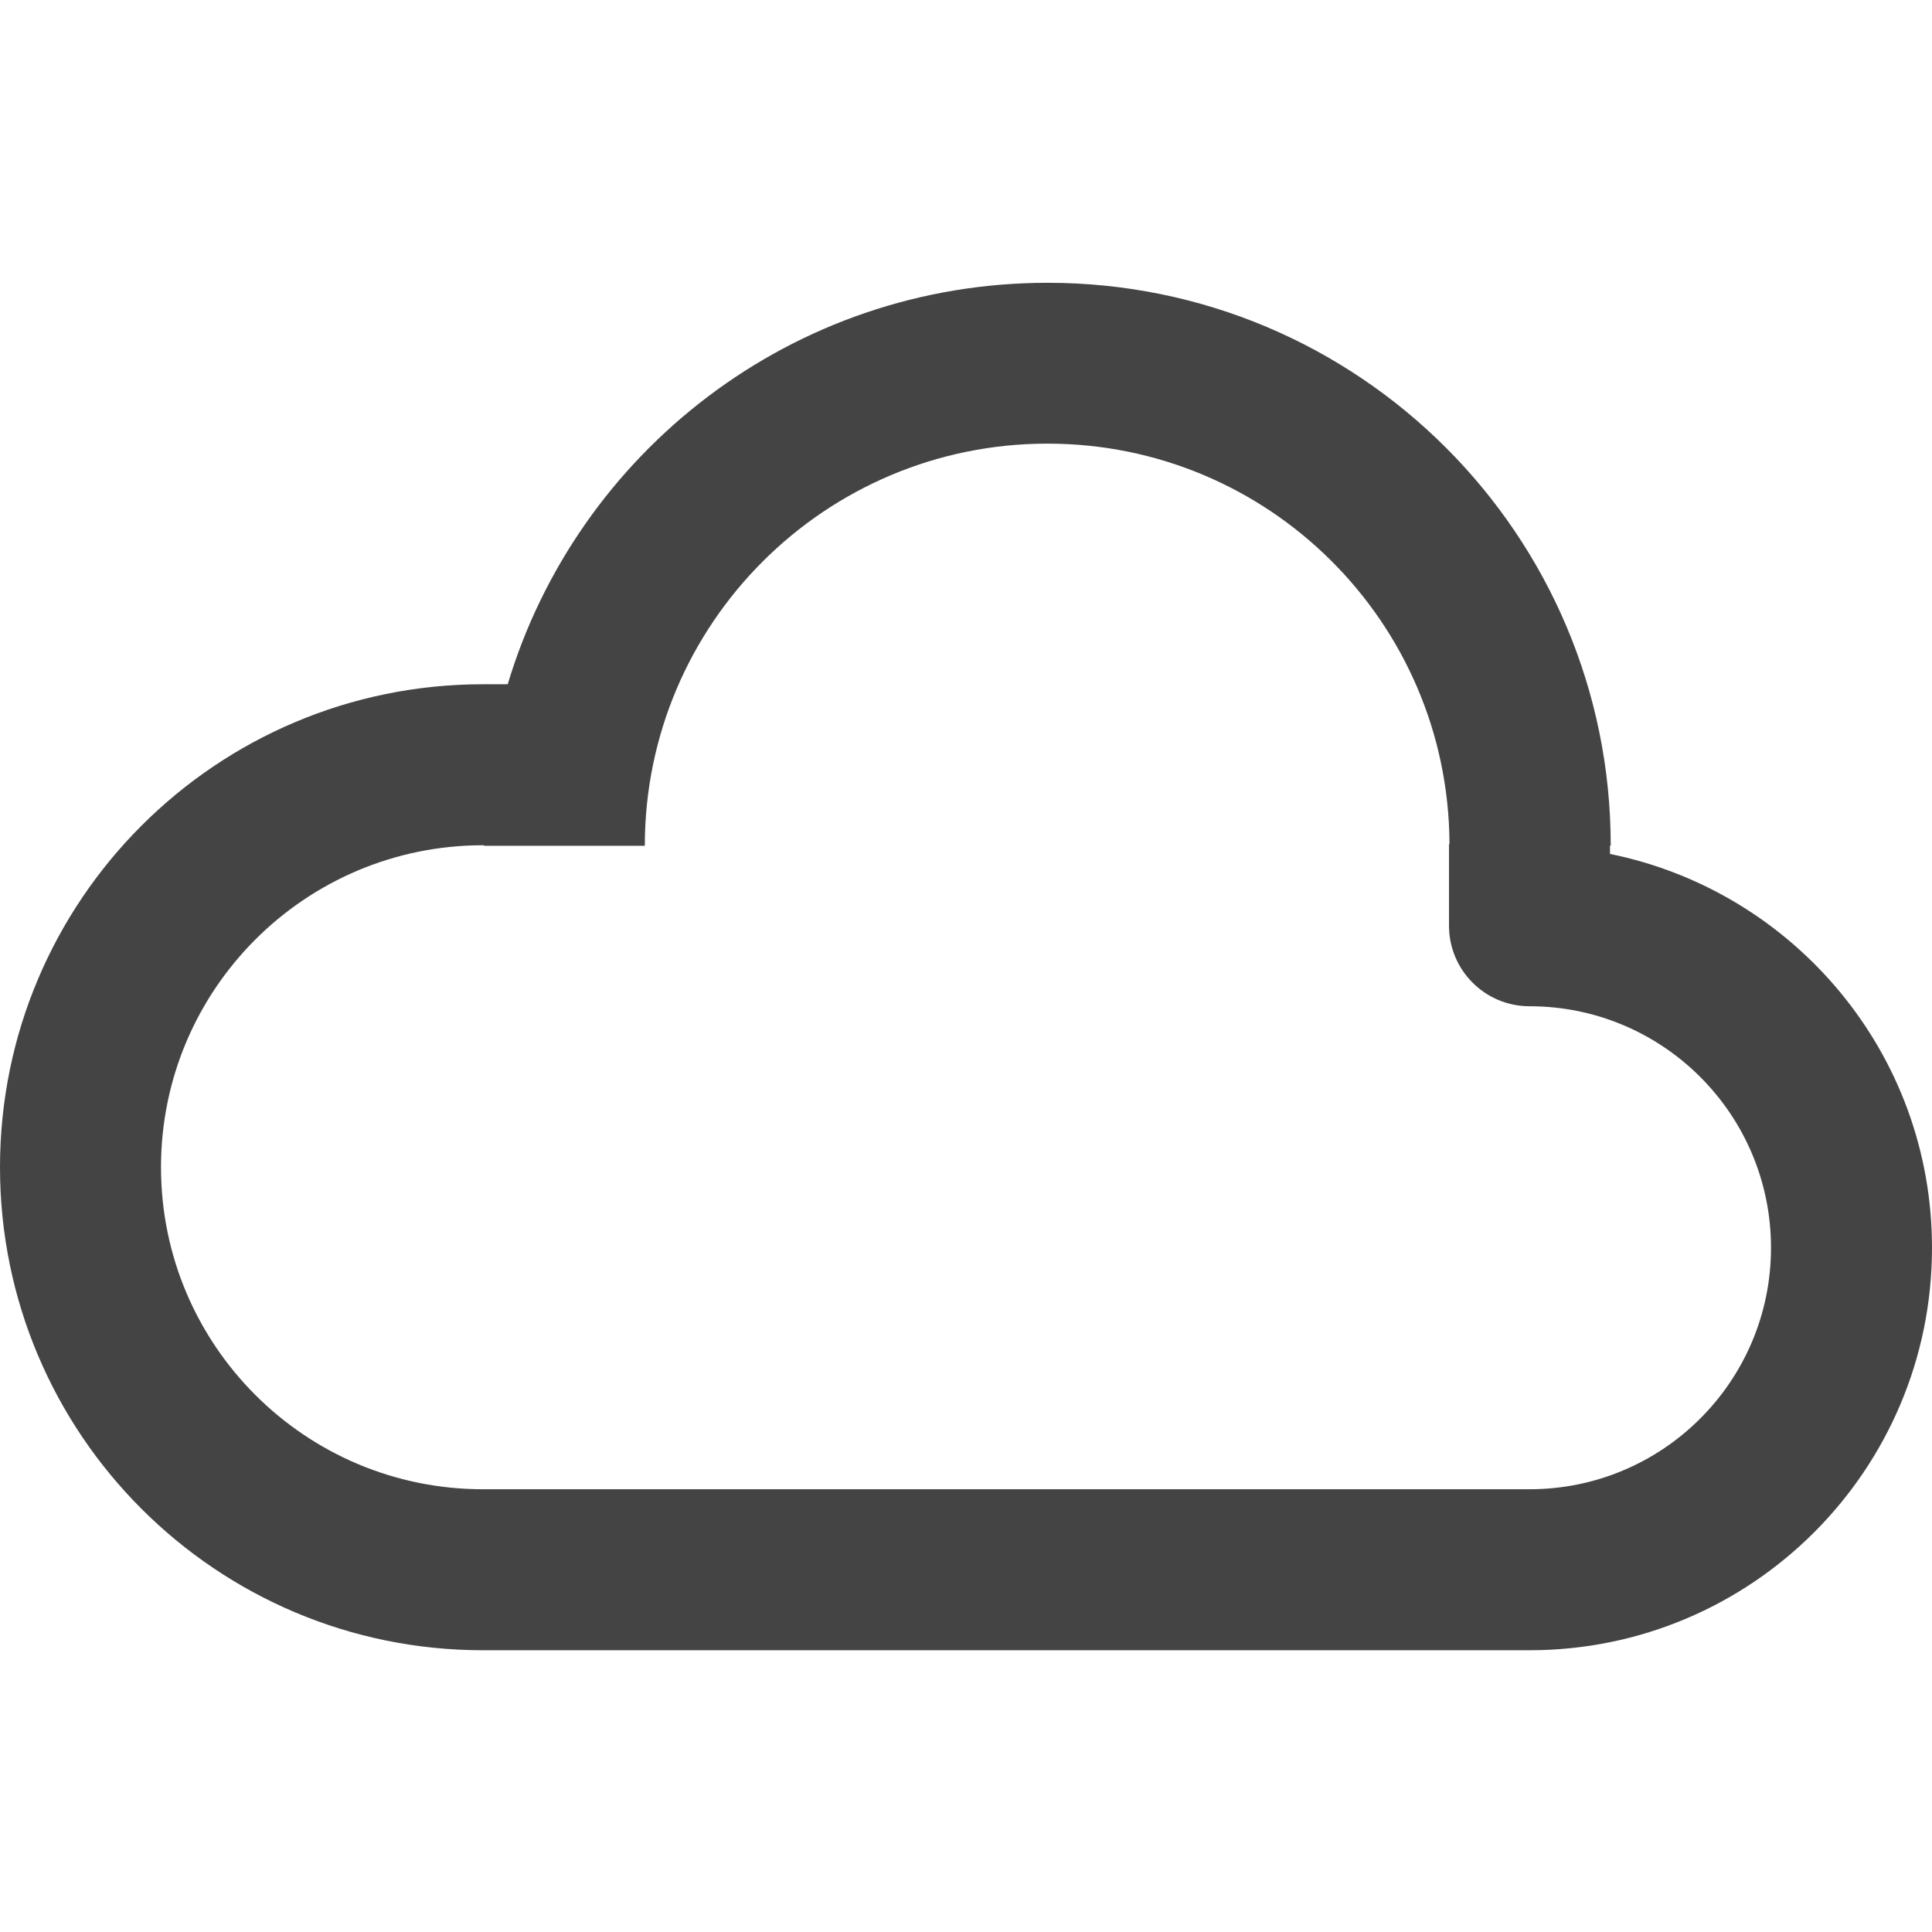 <svg xmlns="http://www.w3.org/2000/svg" xmlns:xlink="http://www.w3.org/1999/xlink" preserveAspectRatio="xMidYMid" width="24" height="24" viewBox="0 0 24 24">
  <defs>
    <style>
      .cls-1 {
        fill: #444;
        fill-rule: evenodd;
      }
    </style>
  </defs>
  <path d="M24.000,12.000 C24.000,14.762 21.761,17.000 19.000,17.000 L6.000,17.000 C2.686,17.000 0.000,14.314 0.000,11.000 C0.000,7.686 2.686,5.000 6.000,5.000 L6.000,5.000 L6.307,5.000 C7.172,2.116 9.845,0.013 13.012,0.013 C16.877,0.011 20.010,3.142 20.009,7.004 L20.000,7.004 L20.000,7.108 C22.281,7.571 24.000,9.582 24.000,12.000 ZM19.000,9.000 C18.448,9.000 18.000,8.552 18.000,8.000 L18.000,7.000 C18.000,6.990 18.006,6.981 18.006,6.971 C17.988,4.228 15.761,2.010 13.011,2.011 C10.250,2.011 8.011,4.248 8.010,7.007 L6.011,7.007 C6.011,7.005 6.011,7.002 6.011,7.000 L6.000,7.000 L6.000,7.000 C3.791,7.000 2.000,8.791 2.000,11.000 C2.000,13.209 3.791,15.000 6.000,15.000 L19.000,15.000 C20.657,15.000 22.000,13.657 22.000,12.000 C22.000,10.343 20.657,9.000 19.000,9.000 Z" transform="translate(0 3.5)" class="cls-1"/>
</svg>
